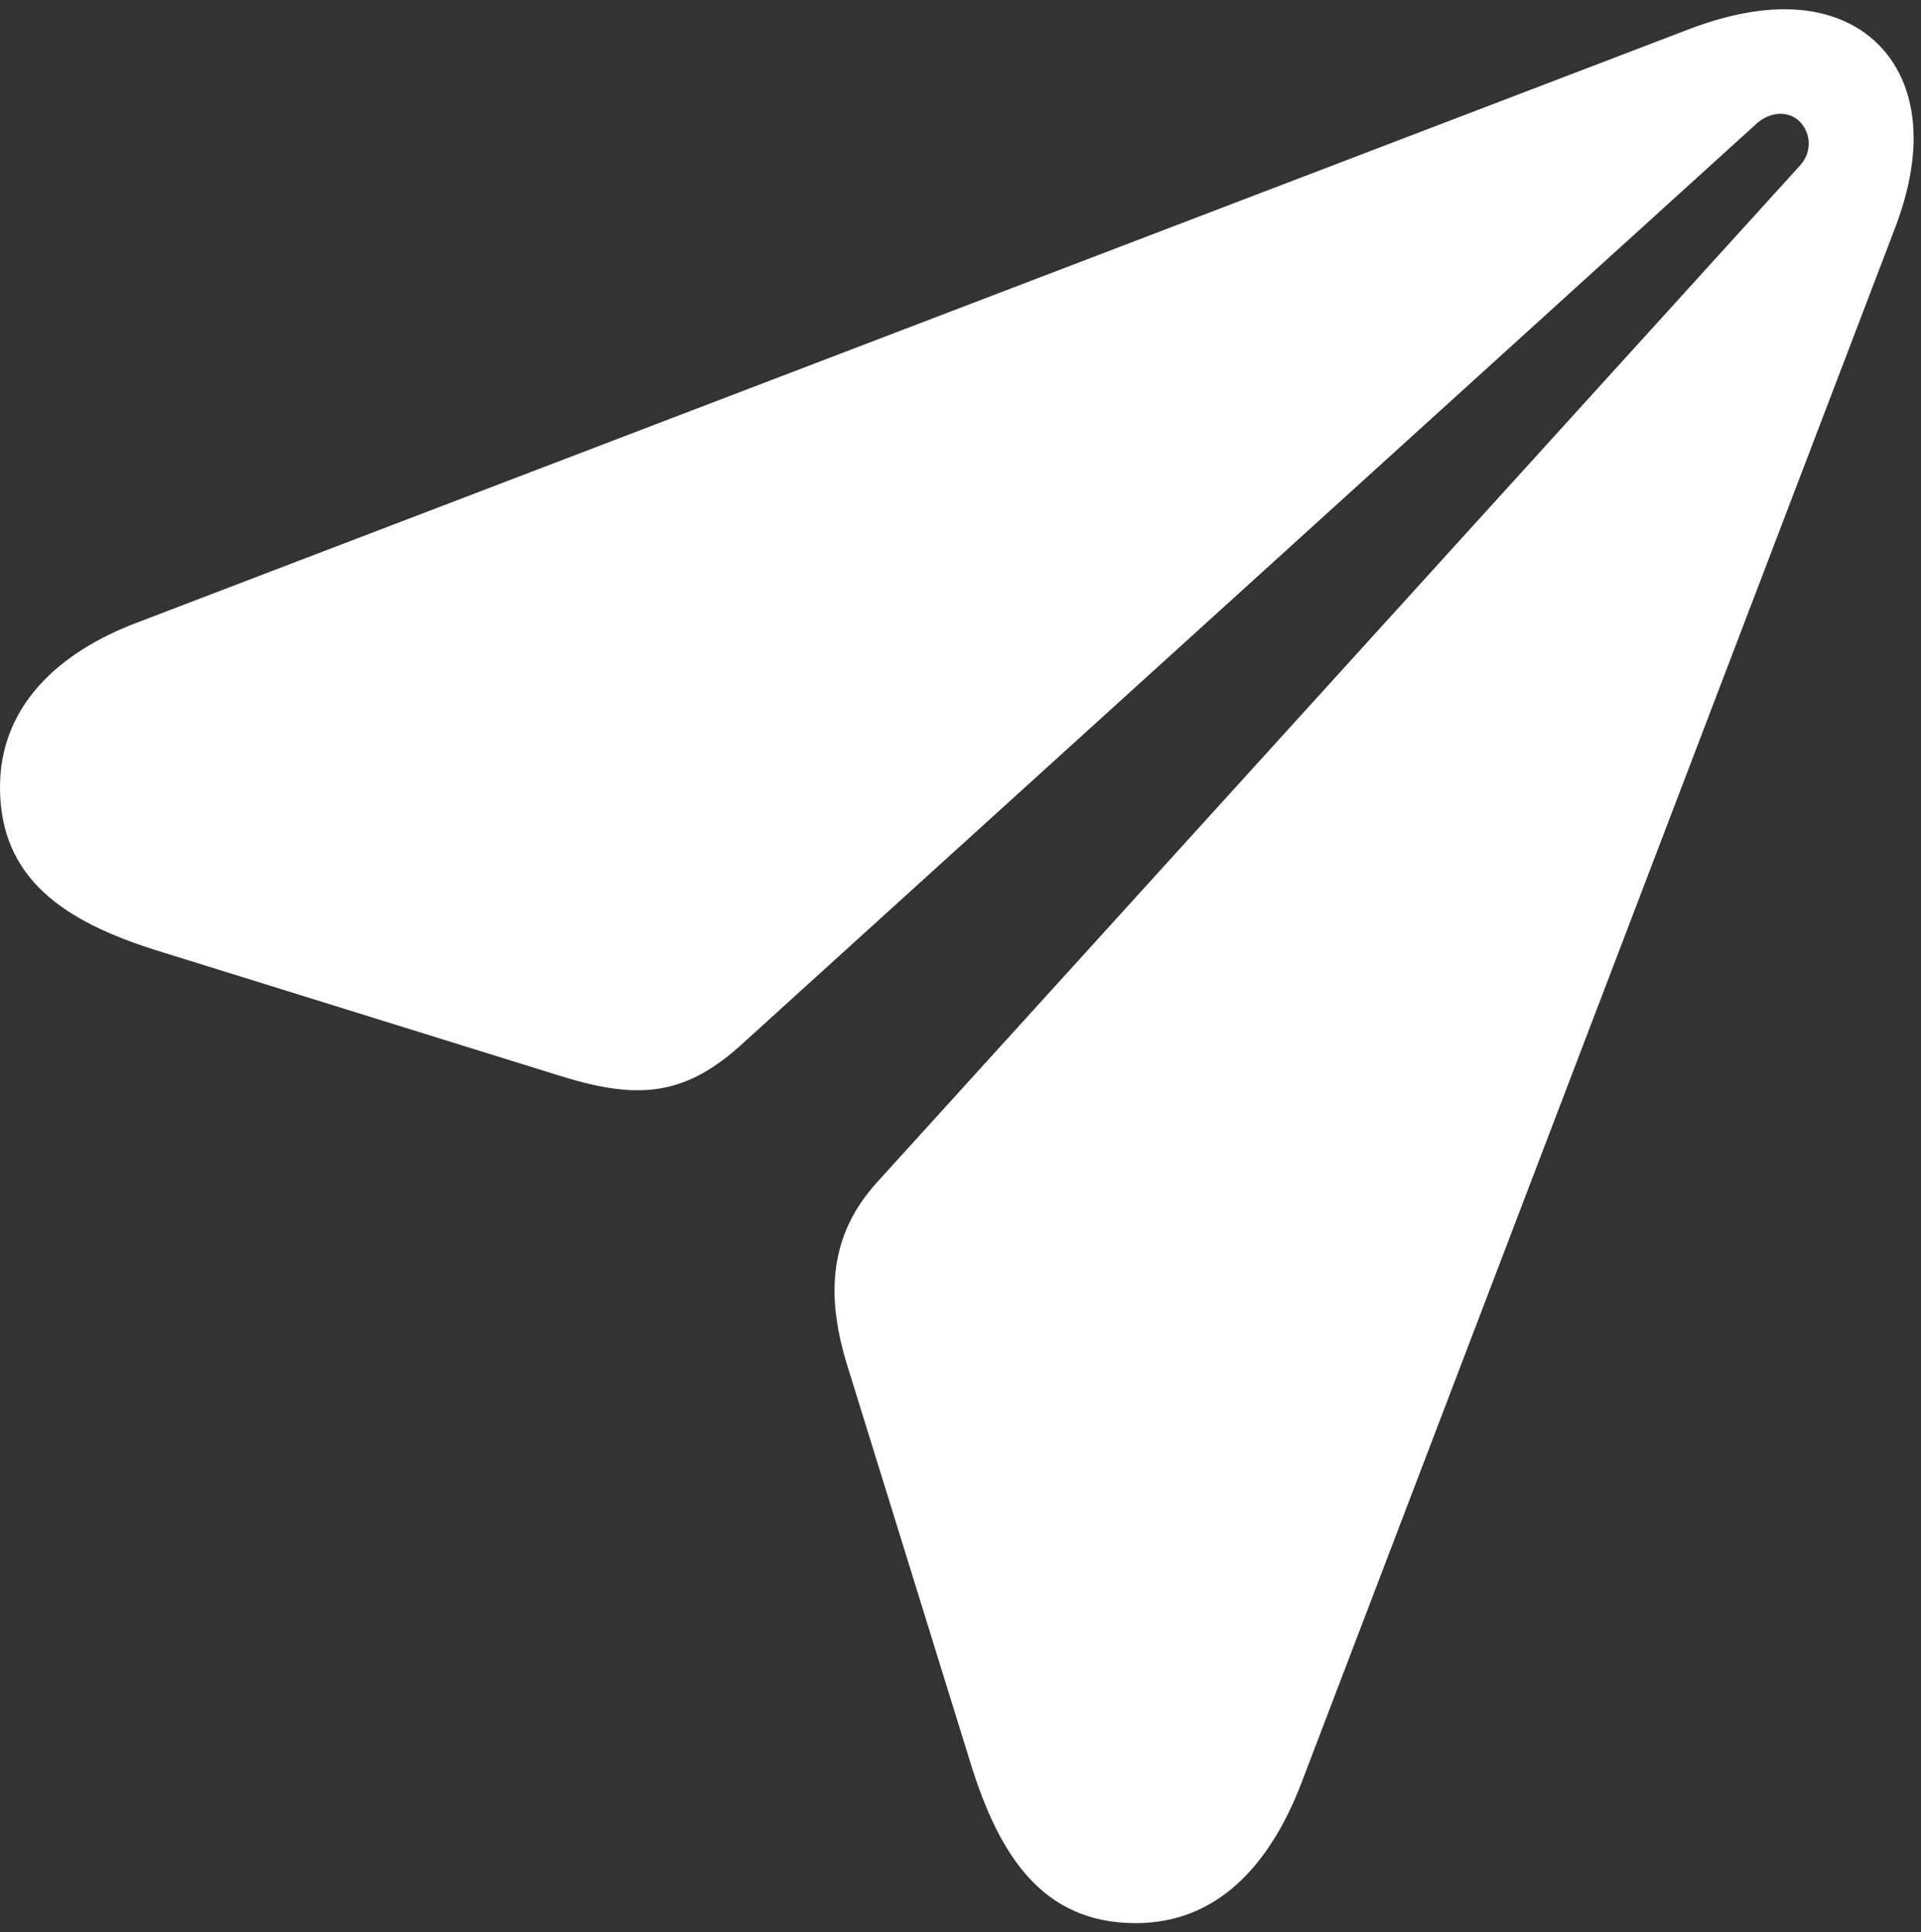 <svg width="173" height="174" viewBox="0 0 173 174" fill="none" xmlns="http://www.w3.org/2000/svg">
<rect x="0" y="0" width="173" height="174" fill="#333333" stroke="none"/>
<path d="M102.283 173.17C109.463 173.17 114.306 168.161 117.229 160.479L170.499 20.957C171.751 17.784 172.336 14.945 172.336 12.44C172.336 5.427 167.744 0.834 160.73 0.834C158.142 0.834 155.303 1.419 152.213 2.588L12.441 56.025C5.093 58.781 0 63.707 0 70.888C0 79.154 5.845 82.995 14.111 85.583L50.098 96.772C56.944 98.942 61.286 98.942 66.546 94.267L158.225 11.104C159.561 9.936 161.231 10.019 162.149 11.021C163.068 12.023 163.235 13.693 162.066 14.945L78.987 106.457C74.729 111.133 74.311 116.56 76.315 122.989L87.42 158.809C90.009 167.159 93.933 173.17 102.283 173.17Z" fill="white"/>
</svg>
